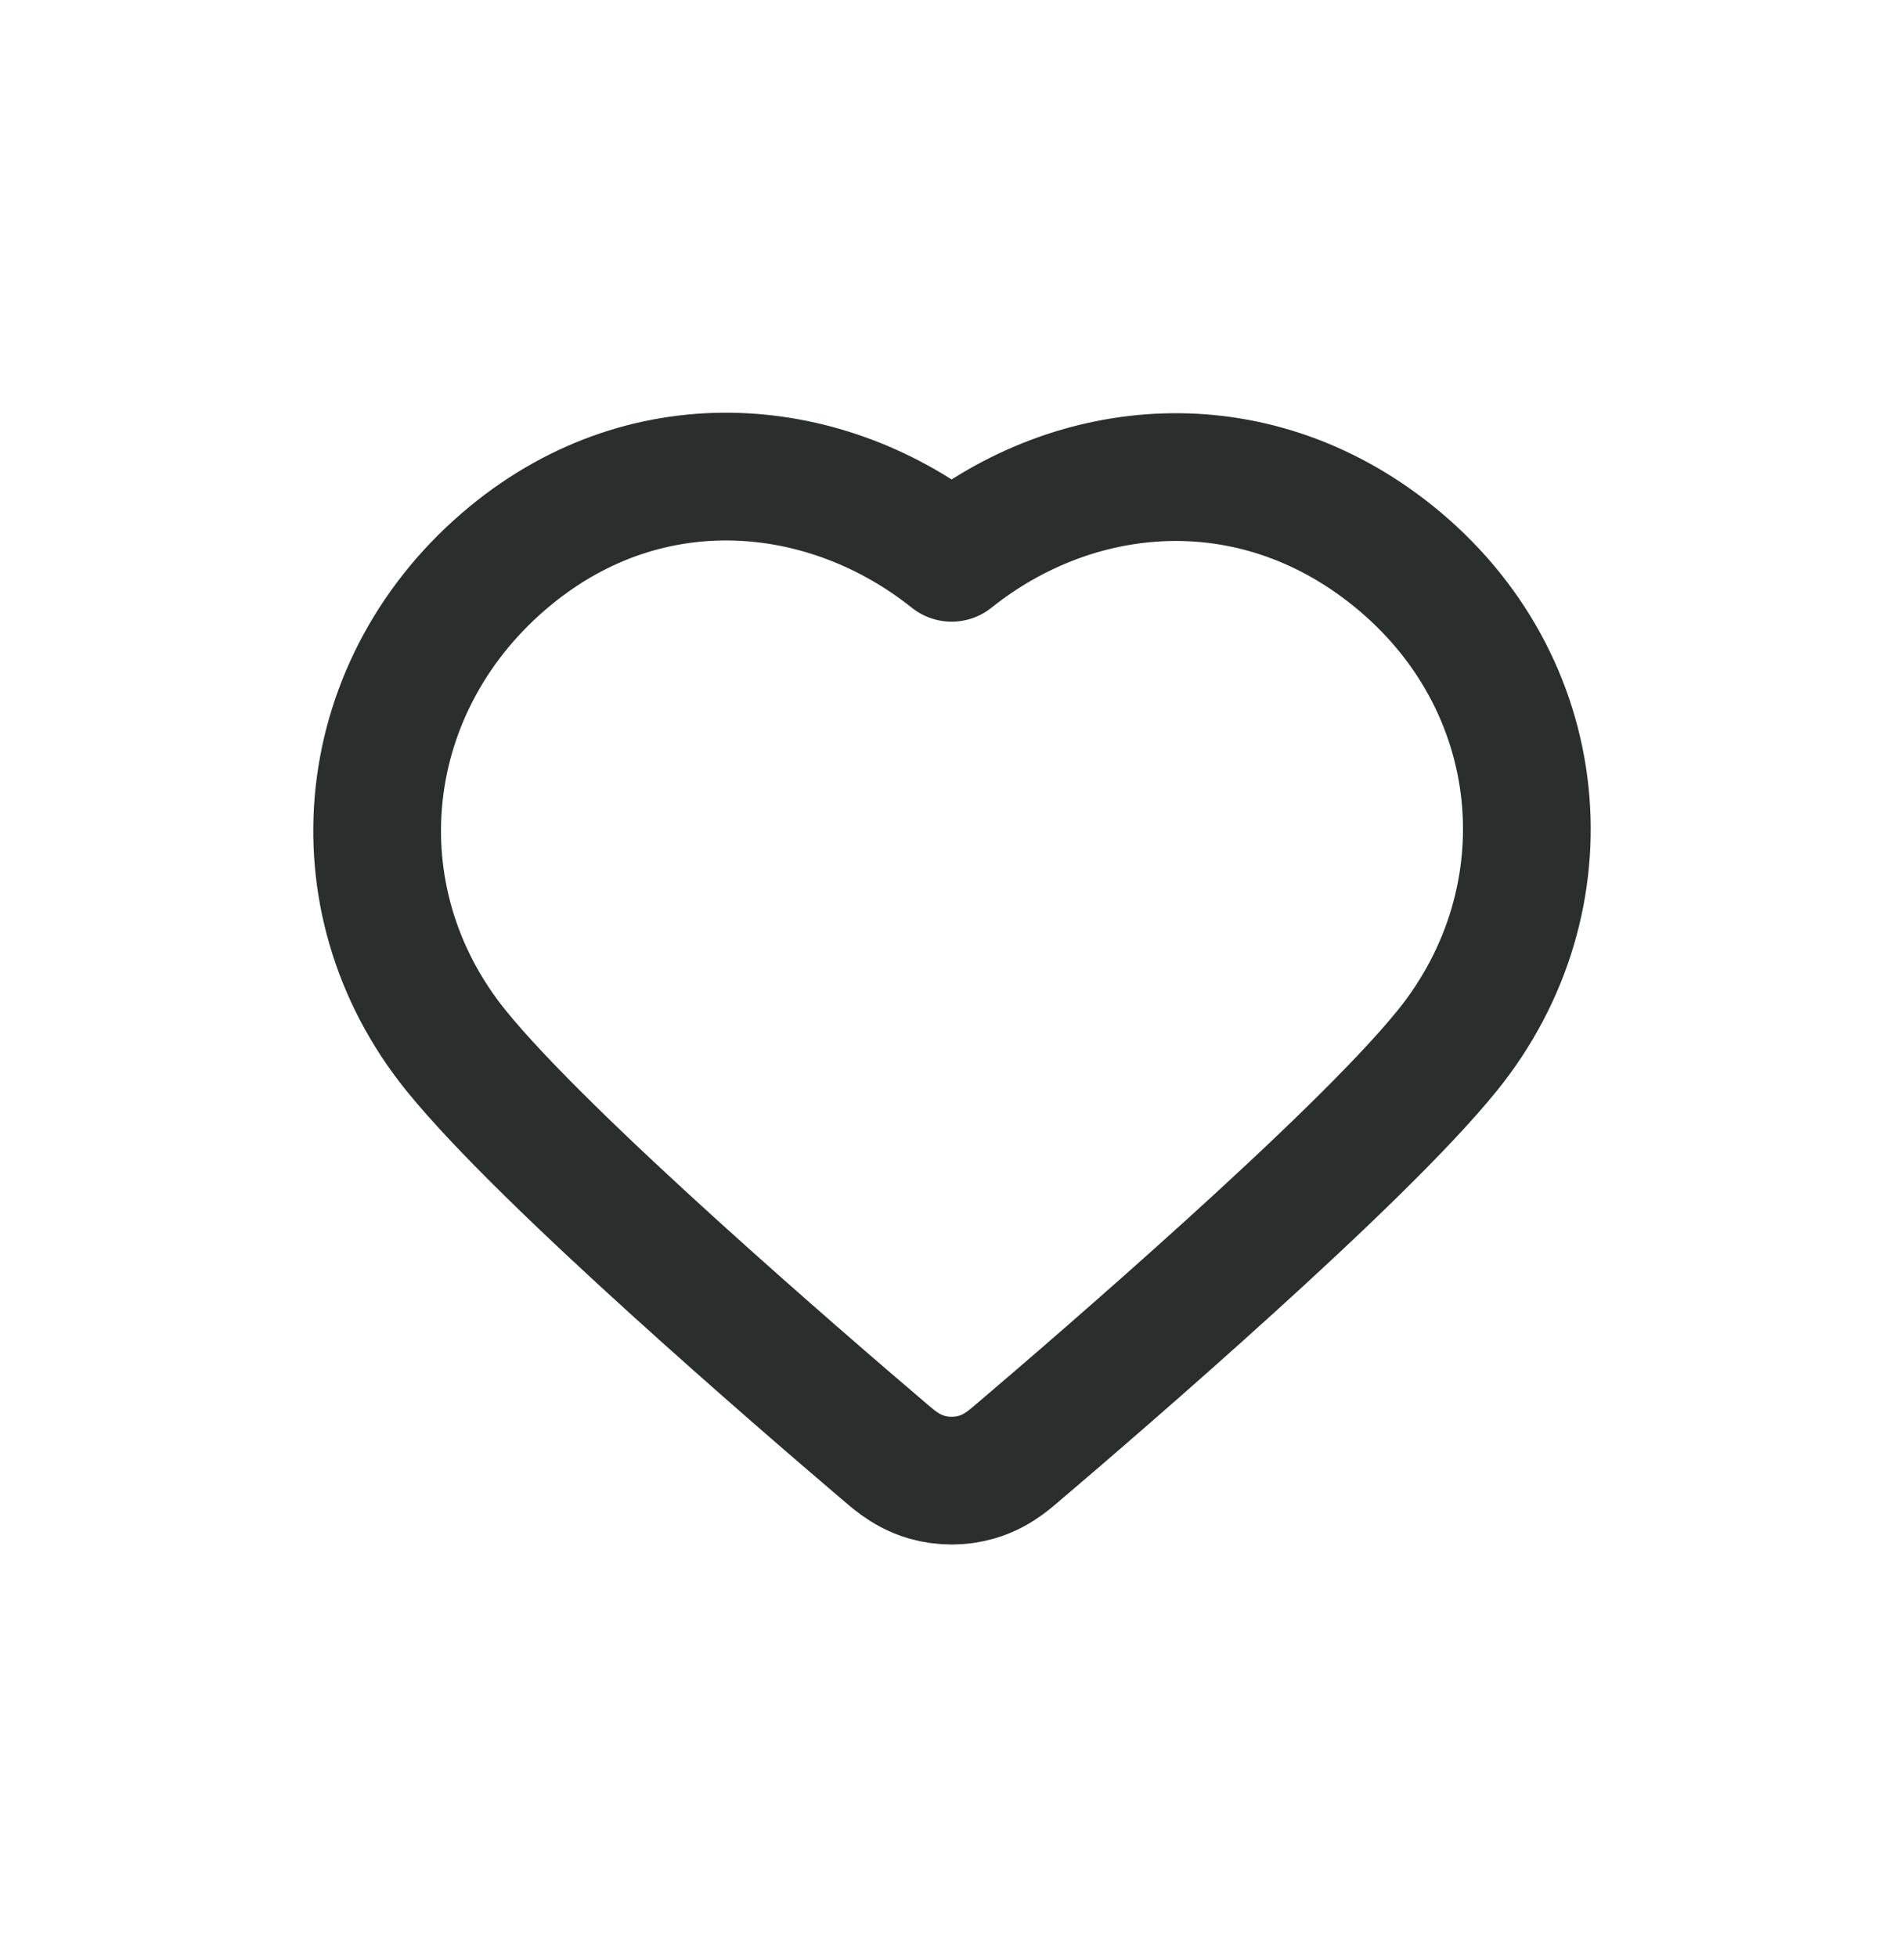 <svg width="100%" height="100%" viewBox="0 0 36 37" fill="none" xmlns="http://www.w3.org/2000/svg">
<path d="M26.32 10.492C23.658 8.365 20.323 8.681 17.993 10.544C15.659 8.681 12.289 8.337 9.654 10.502C6.734 12.9 6.293 16.977 8.621 19.857C9.479 20.918 11.139 22.498 12.718 23.93C14.321 25.384 15.919 26.758 16.707 27.428C16.712 27.433 16.718 27.437 16.723 27.442C16.796 27.504 16.895 27.589 16.992 27.659C17.111 27.745 17.287 27.855 17.522 27.923C17.829 28.011 18.157 28.011 18.464 27.923C18.7 27.855 18.876 27.745 18.995 27.659C19.091 27.589 19.191 27.504 19.263 27.442C19.269 27.437 19.274 27.433 19.279 27.428C20.067 26.758 21.666 25.384 23.268 23.93C24.847 22.498 26.508 20.918 27.366 19.857C29.683 16.991 29.311 12.882 26.32 10.492Z" stroke="#2A2F2D" stroke-width="2.415" stroke-linecap="round" stroke-linejoin="round"/>
</svg>
